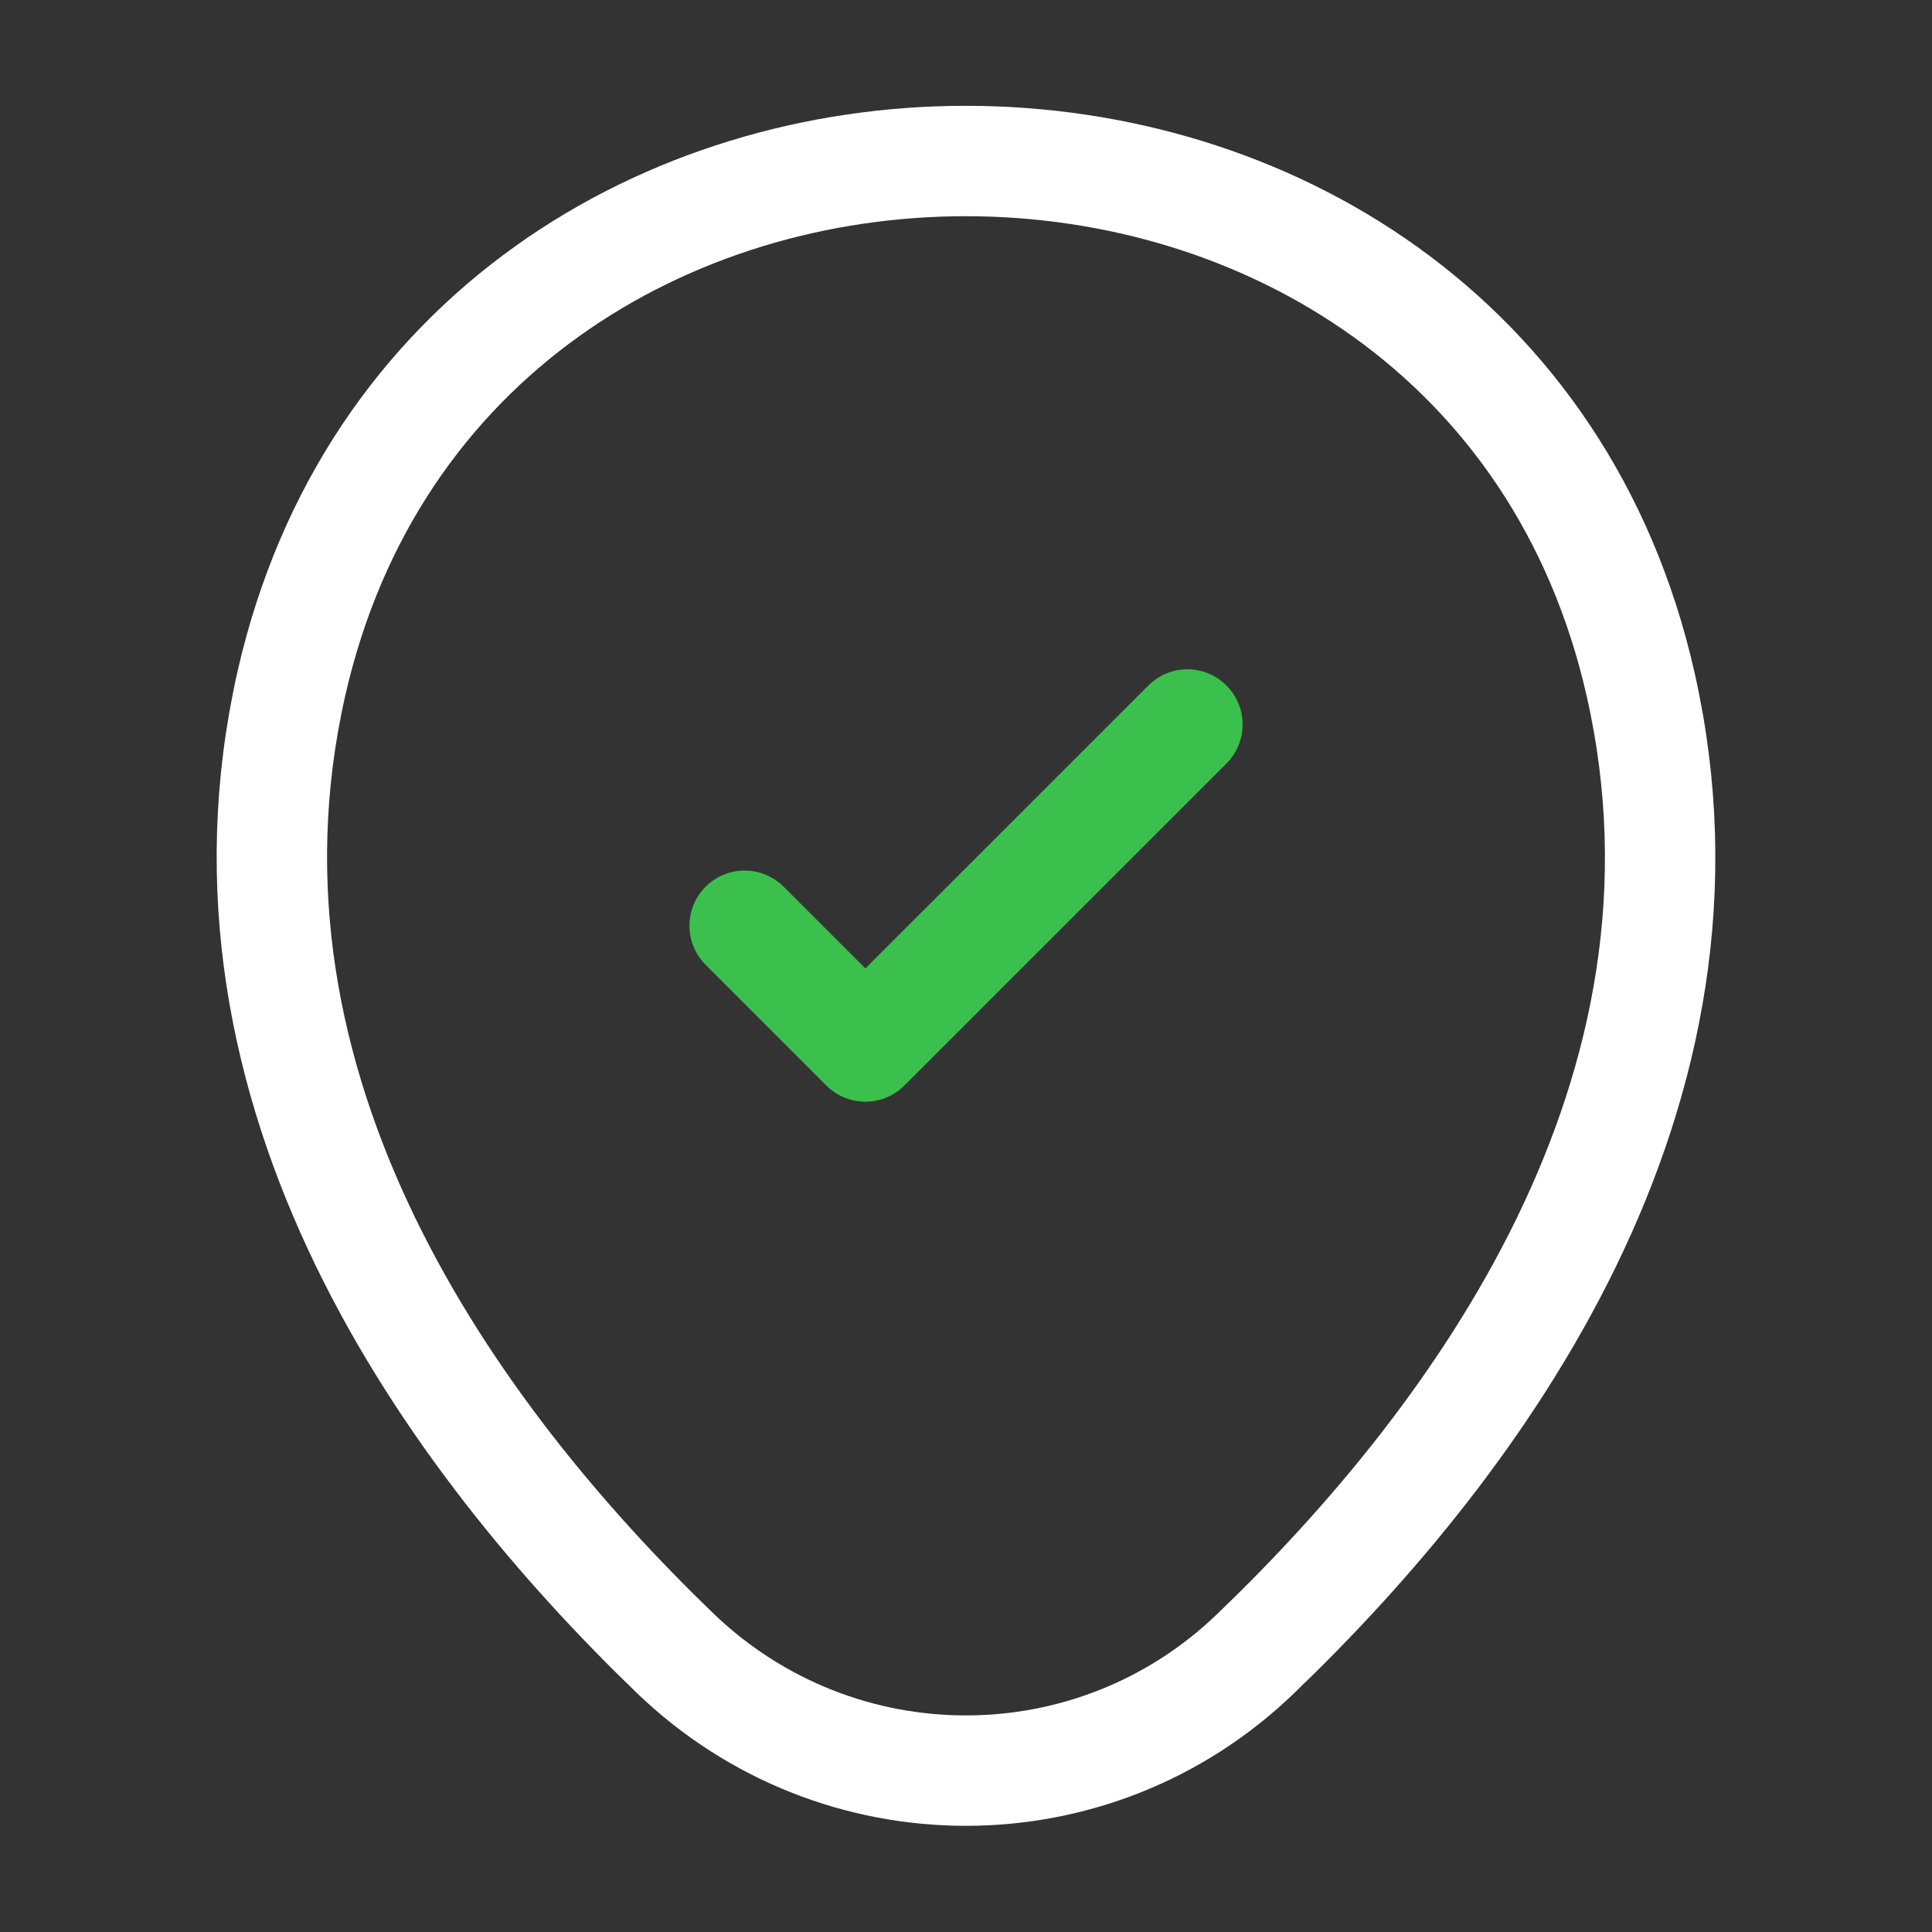 <svg width="35" height="35" viewBox="0 0 35 35" fill="none" xmlns="http://www.w3.org/2000/svg">
<rect x="0" y="0" width="35" height="35" fill="#333333" stroke="none"/>
<path d="M5.279 12.382C8.152 -0.248 26.863 -0.233 29.721 12.396C31.398 19.805 26.79 26.075 22.75 29.954C19.819 32.784 15.181 32.784 12.235 29.954C8.21 26.075 3.602 19.79 5.279 12.382Z" stroke="white" stroke-width="2"/>
<path d="M13.49 16.771L15.677 18.958L21.511 13.125" stroke="#3BC04D" stroke-width="2" stroke-linecap="round" stroke-linejoin="round"/>
</svg>
